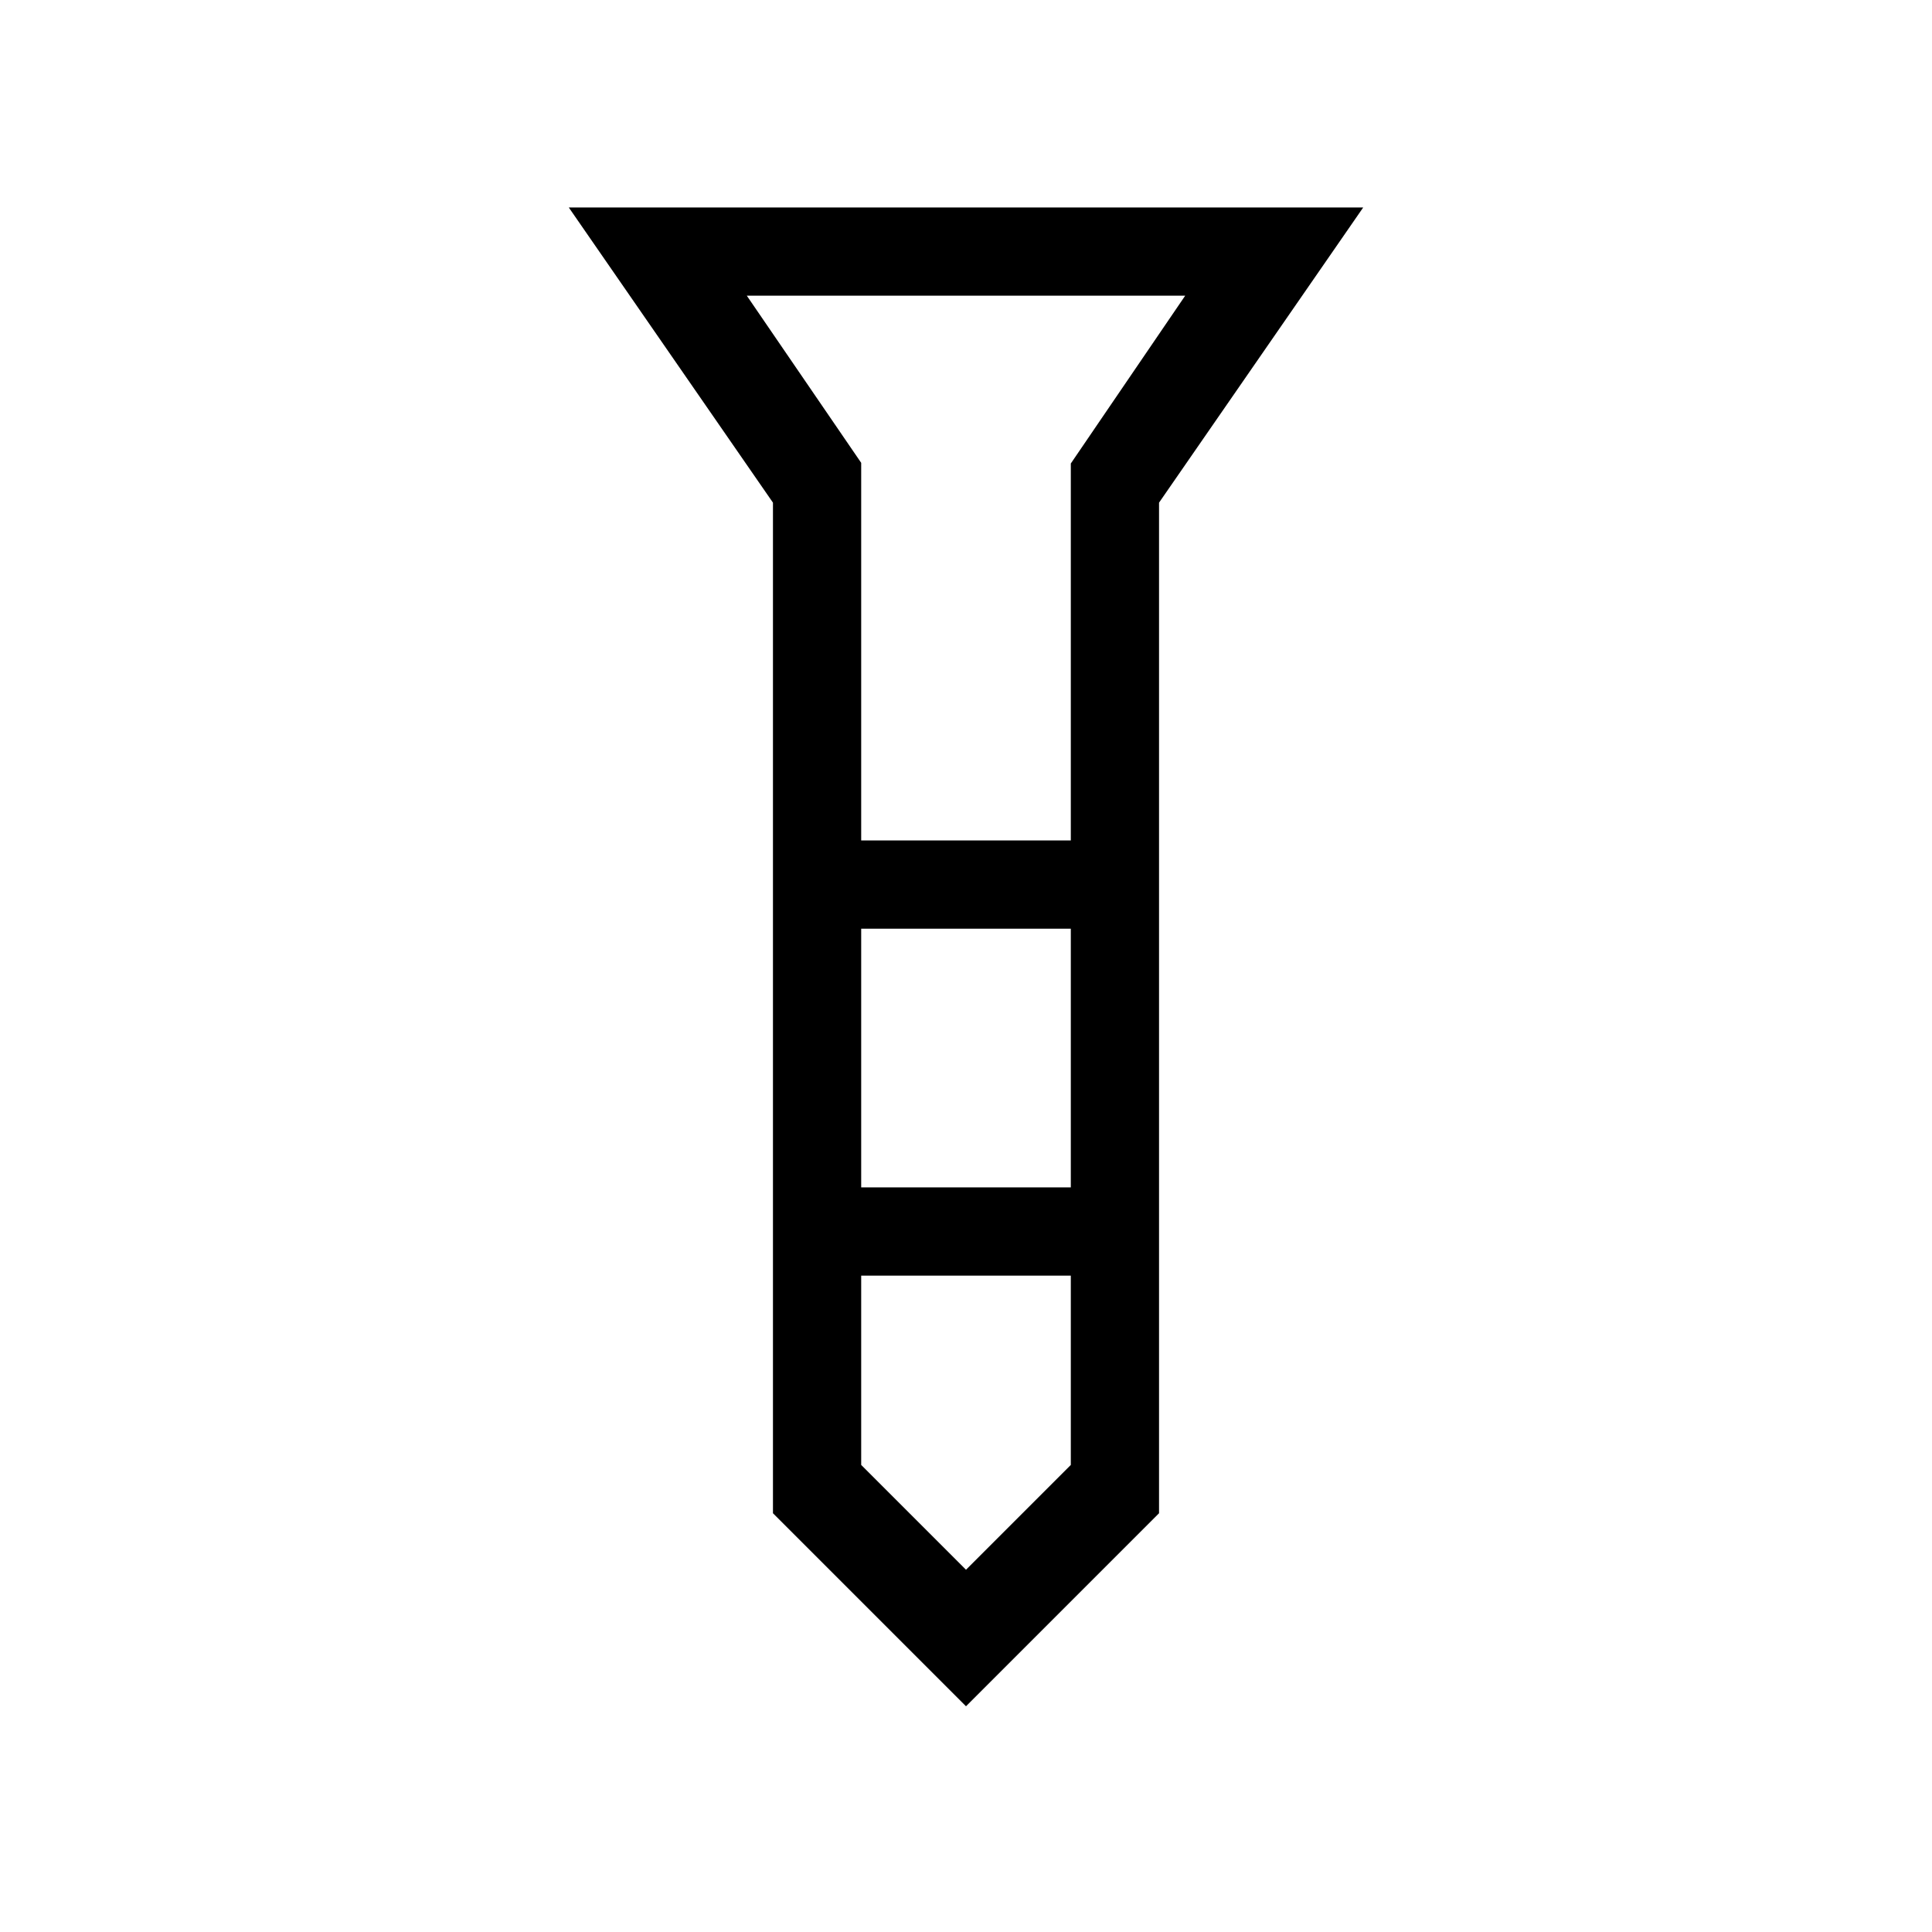 <svg xmlns="http://www.w3.org/2000/svg" height="48" viewBox="0 -960 960 960" width="48"><path d="M282.62-856.92h394.76L575.92-710.23v502.15L480-112.16l-95.92-95.92v-502.15L282.62-856.92Zm145.3 314.54h104.16v-187.31l56.84-83.39H371.08l56.84 83.06v187.64Zm104.16 43.84H427.92V-370h104.16v-128.54Zm0 266.46v-94.07H427.92v94.07L480-180l52.08-52.08ZM480-542.38ZM480-370Zm0-172.38Zm0 43.84Zm0 172.39Z"/></svg>